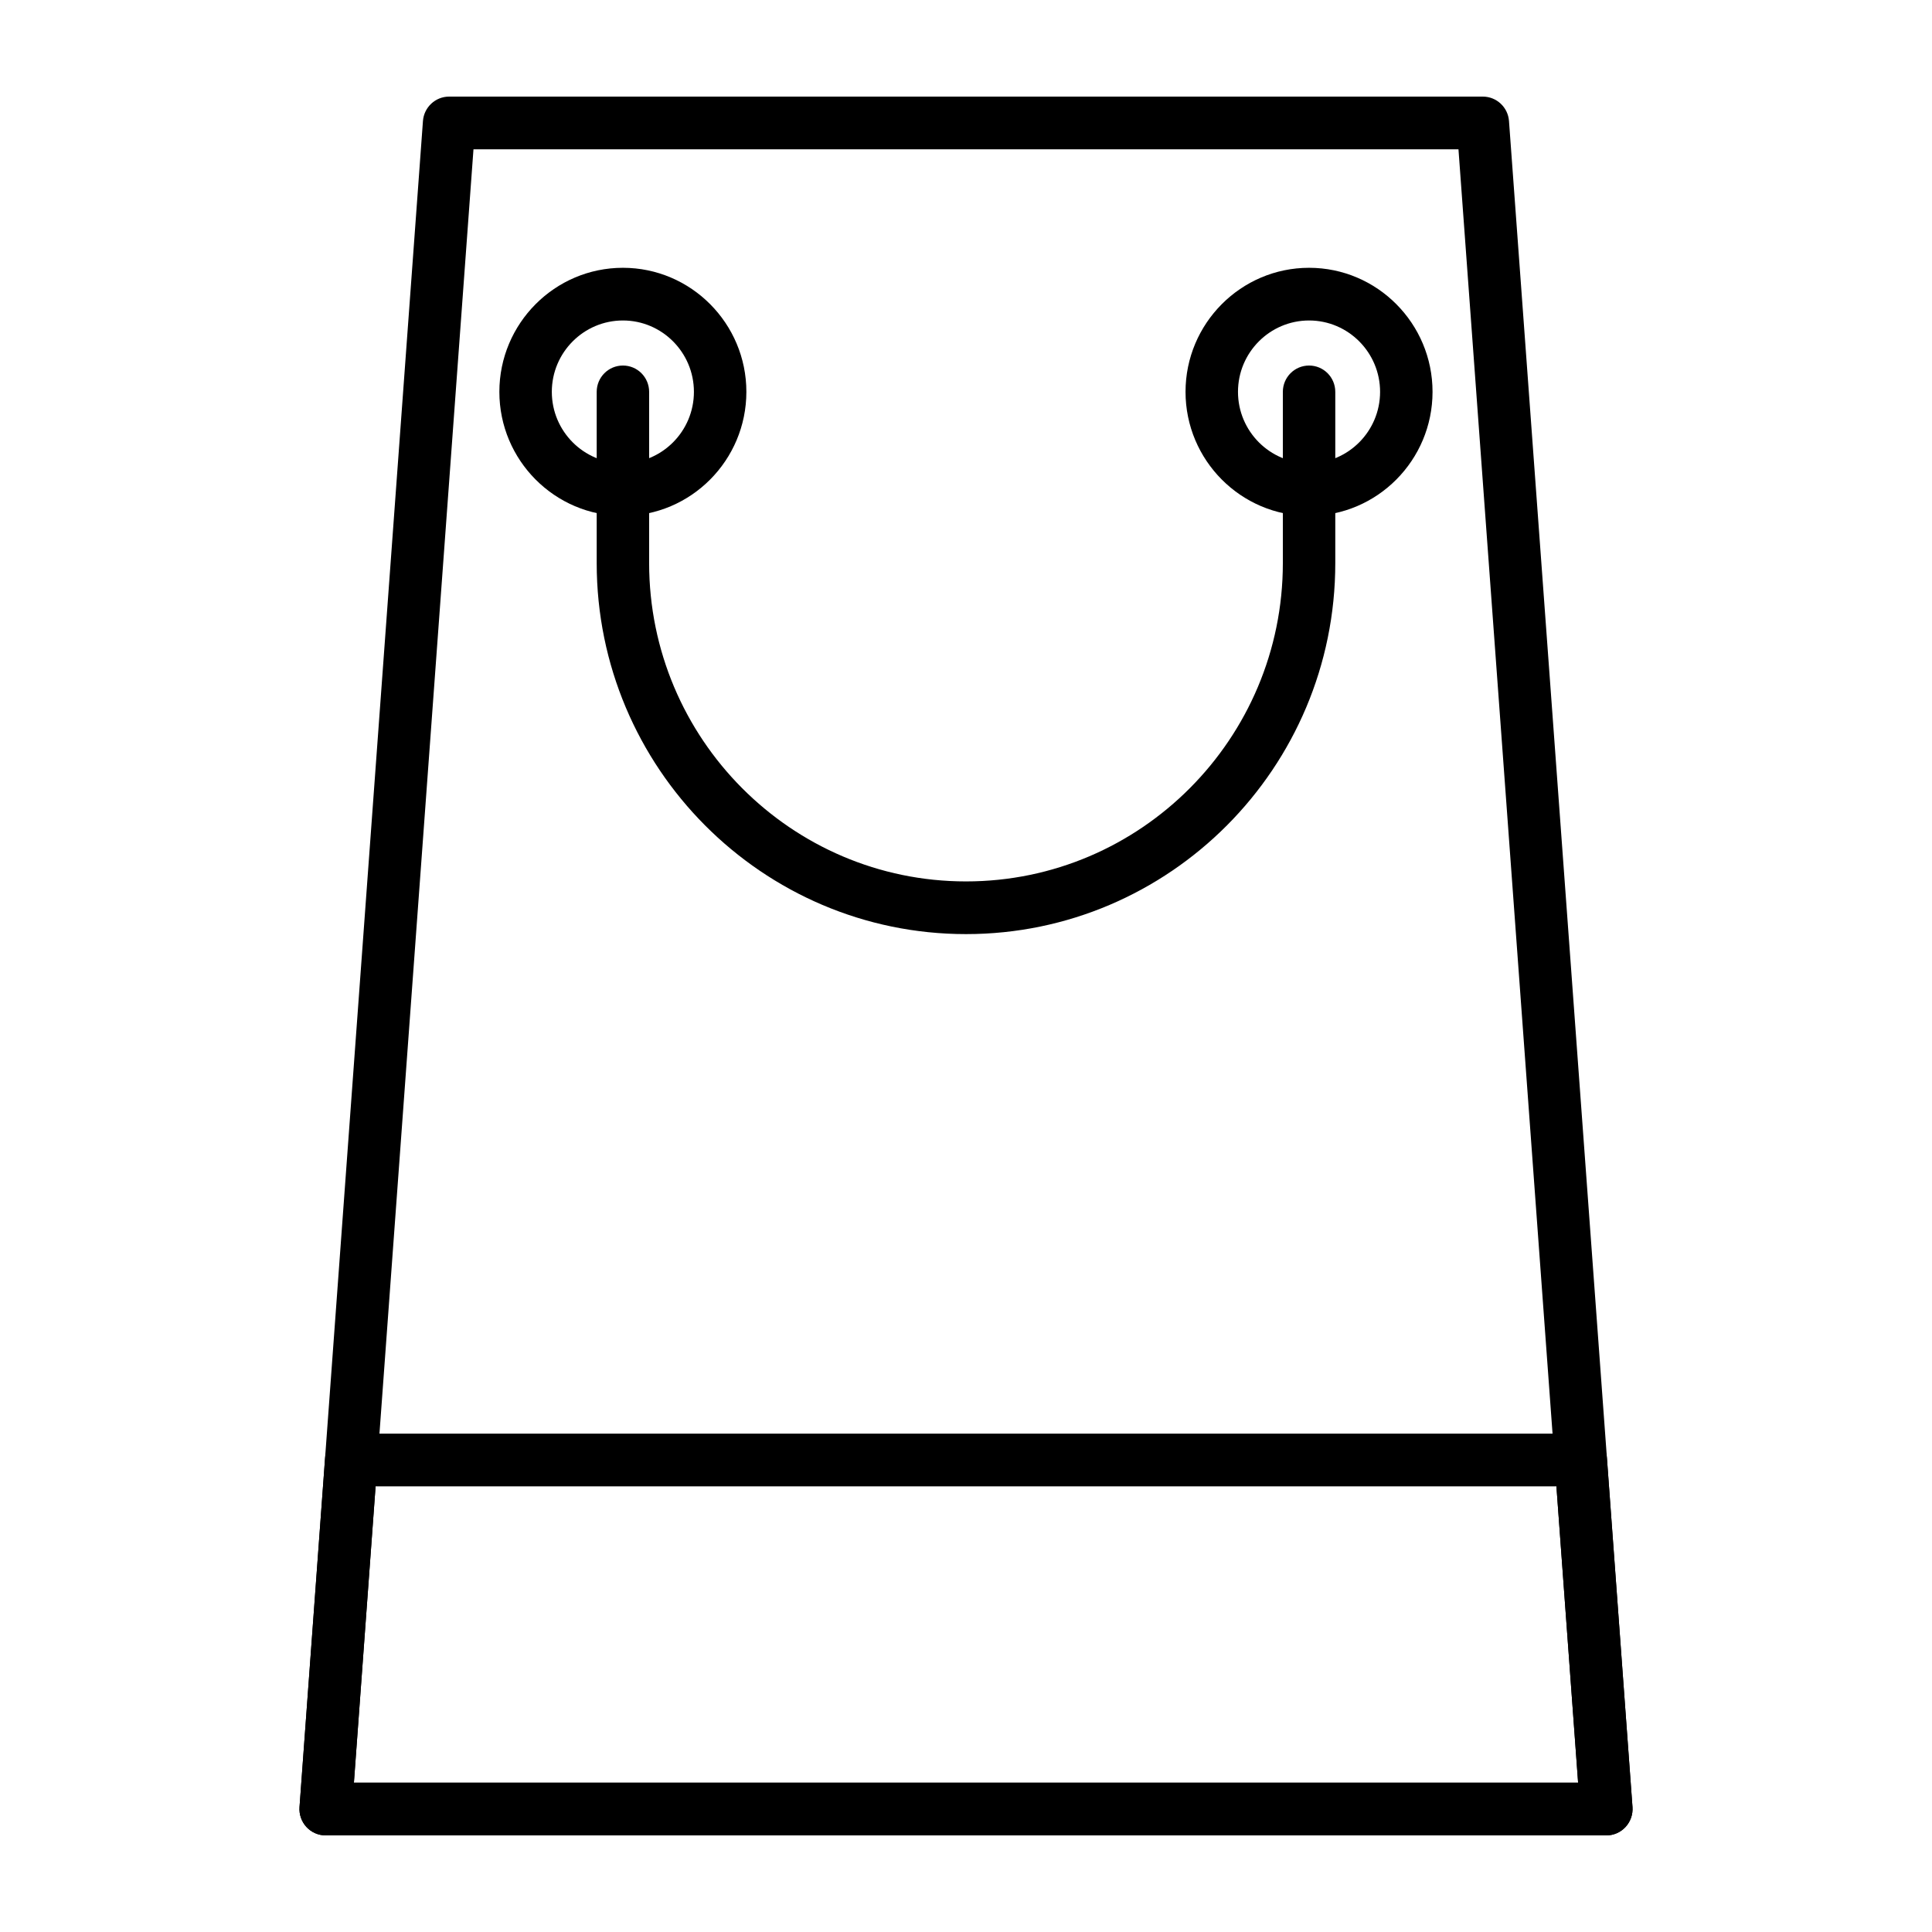 <svg xmlns="http://www.w3.org/2000/svg" xmlns:xlink="http://www.w3.org/1999/xlink" version="1.1" x="0px" y="0px" viewBox="0 0 100 100" enable-background="new 0 0 100 100" xml:space="preserve"><g><path d="M83.143,95H16.856c-0.377,0-0.737-0.157-0.994-0.435c-0.257-0.279-0.387-0.652-0.359-1.03l6.389-87.272   C21.945,5.552,22.536,5,23.246,5h53.505c0.711,0,1.302,0.552,1.354,1.263l6.393,87.272c0.027,0.378-0.103,0.751-0.36,1.028   C83.881,94.843,83.521,95,83.143,95z M18.318,92.272h63.365L75.49,7.728H24.507L18.318,92.272z"></path></g><g><path d="M50,48.349c-10.54,0-19.115-8.613-19.115-19.203v-8.863c0-0.754,0.607-1.363,1.357-1.363s1.357,0.609,1.357,1.363v8.863   c0,9.085,7.357,16.476,16.4,16.476c9.044,0,16.401-7.391,16.401-16.476v-8.863c0-0.754,0.607-1.363,1.357-1.363   c0.751,0,1.357,0.609,1.357,1.363v8.863C69.115,39.735,60.54,48.349,50,48.349z"></path></g><g><path d="M32.242,26.704c-3.526,0-6.395-2.882-6.395-6.422c0-3.539,2.869-6.421,6.395-6.421c3.523,0,6.39,2.882,6.39,6.421   C38.631,23.822,35.765,26.704,32.242,26.704z M32.242,16.588c-2.029,0-3.68,1.657-3.68,3.694s1.65,3.694,3.68,3.694   c2.025,0,3.675-1.657,3.675-3.694S34.267,16.588,32.242,16.588z"></path></g><g><path d="M67.758,26.704c-3.525,0-6.395-2.882-6.395-6.422c0-3.539,2.869-6.421,6.395-6.421c3.524,0,6.39,2.882,6.39,6.421   C74.147,23.822,71.282,26.704,67.758,26.704z M67.758,16.588c-2.029,0-3.68,1.657-3.68,3.694s1.65,3.694,3.68,3.694   c2.026,0,3.675-1.657,3.675-3.694S69.784,16.588,67.758,16.588z"></path></g><g><path d="M83.143,95H16.856c-0.377,0-0.737-0.157-0.994-0.435c-0.257-0.279-0.387-0.652-0.359-1.03l1.323-18.068   c0.051-0.71,0.643-1.263,1.353-1.263H81.82c0.71,0,1.302,0.553,1.354,1.263l1.323,18.068c0.027,0.378-0.103,0.751-0.36,1.03   C83.881,94.843,83.521,95,83.143,95z M18.318,92.272h63.365L80.56,76.932H19.44L18.318,92.272z"></path></g></svg>